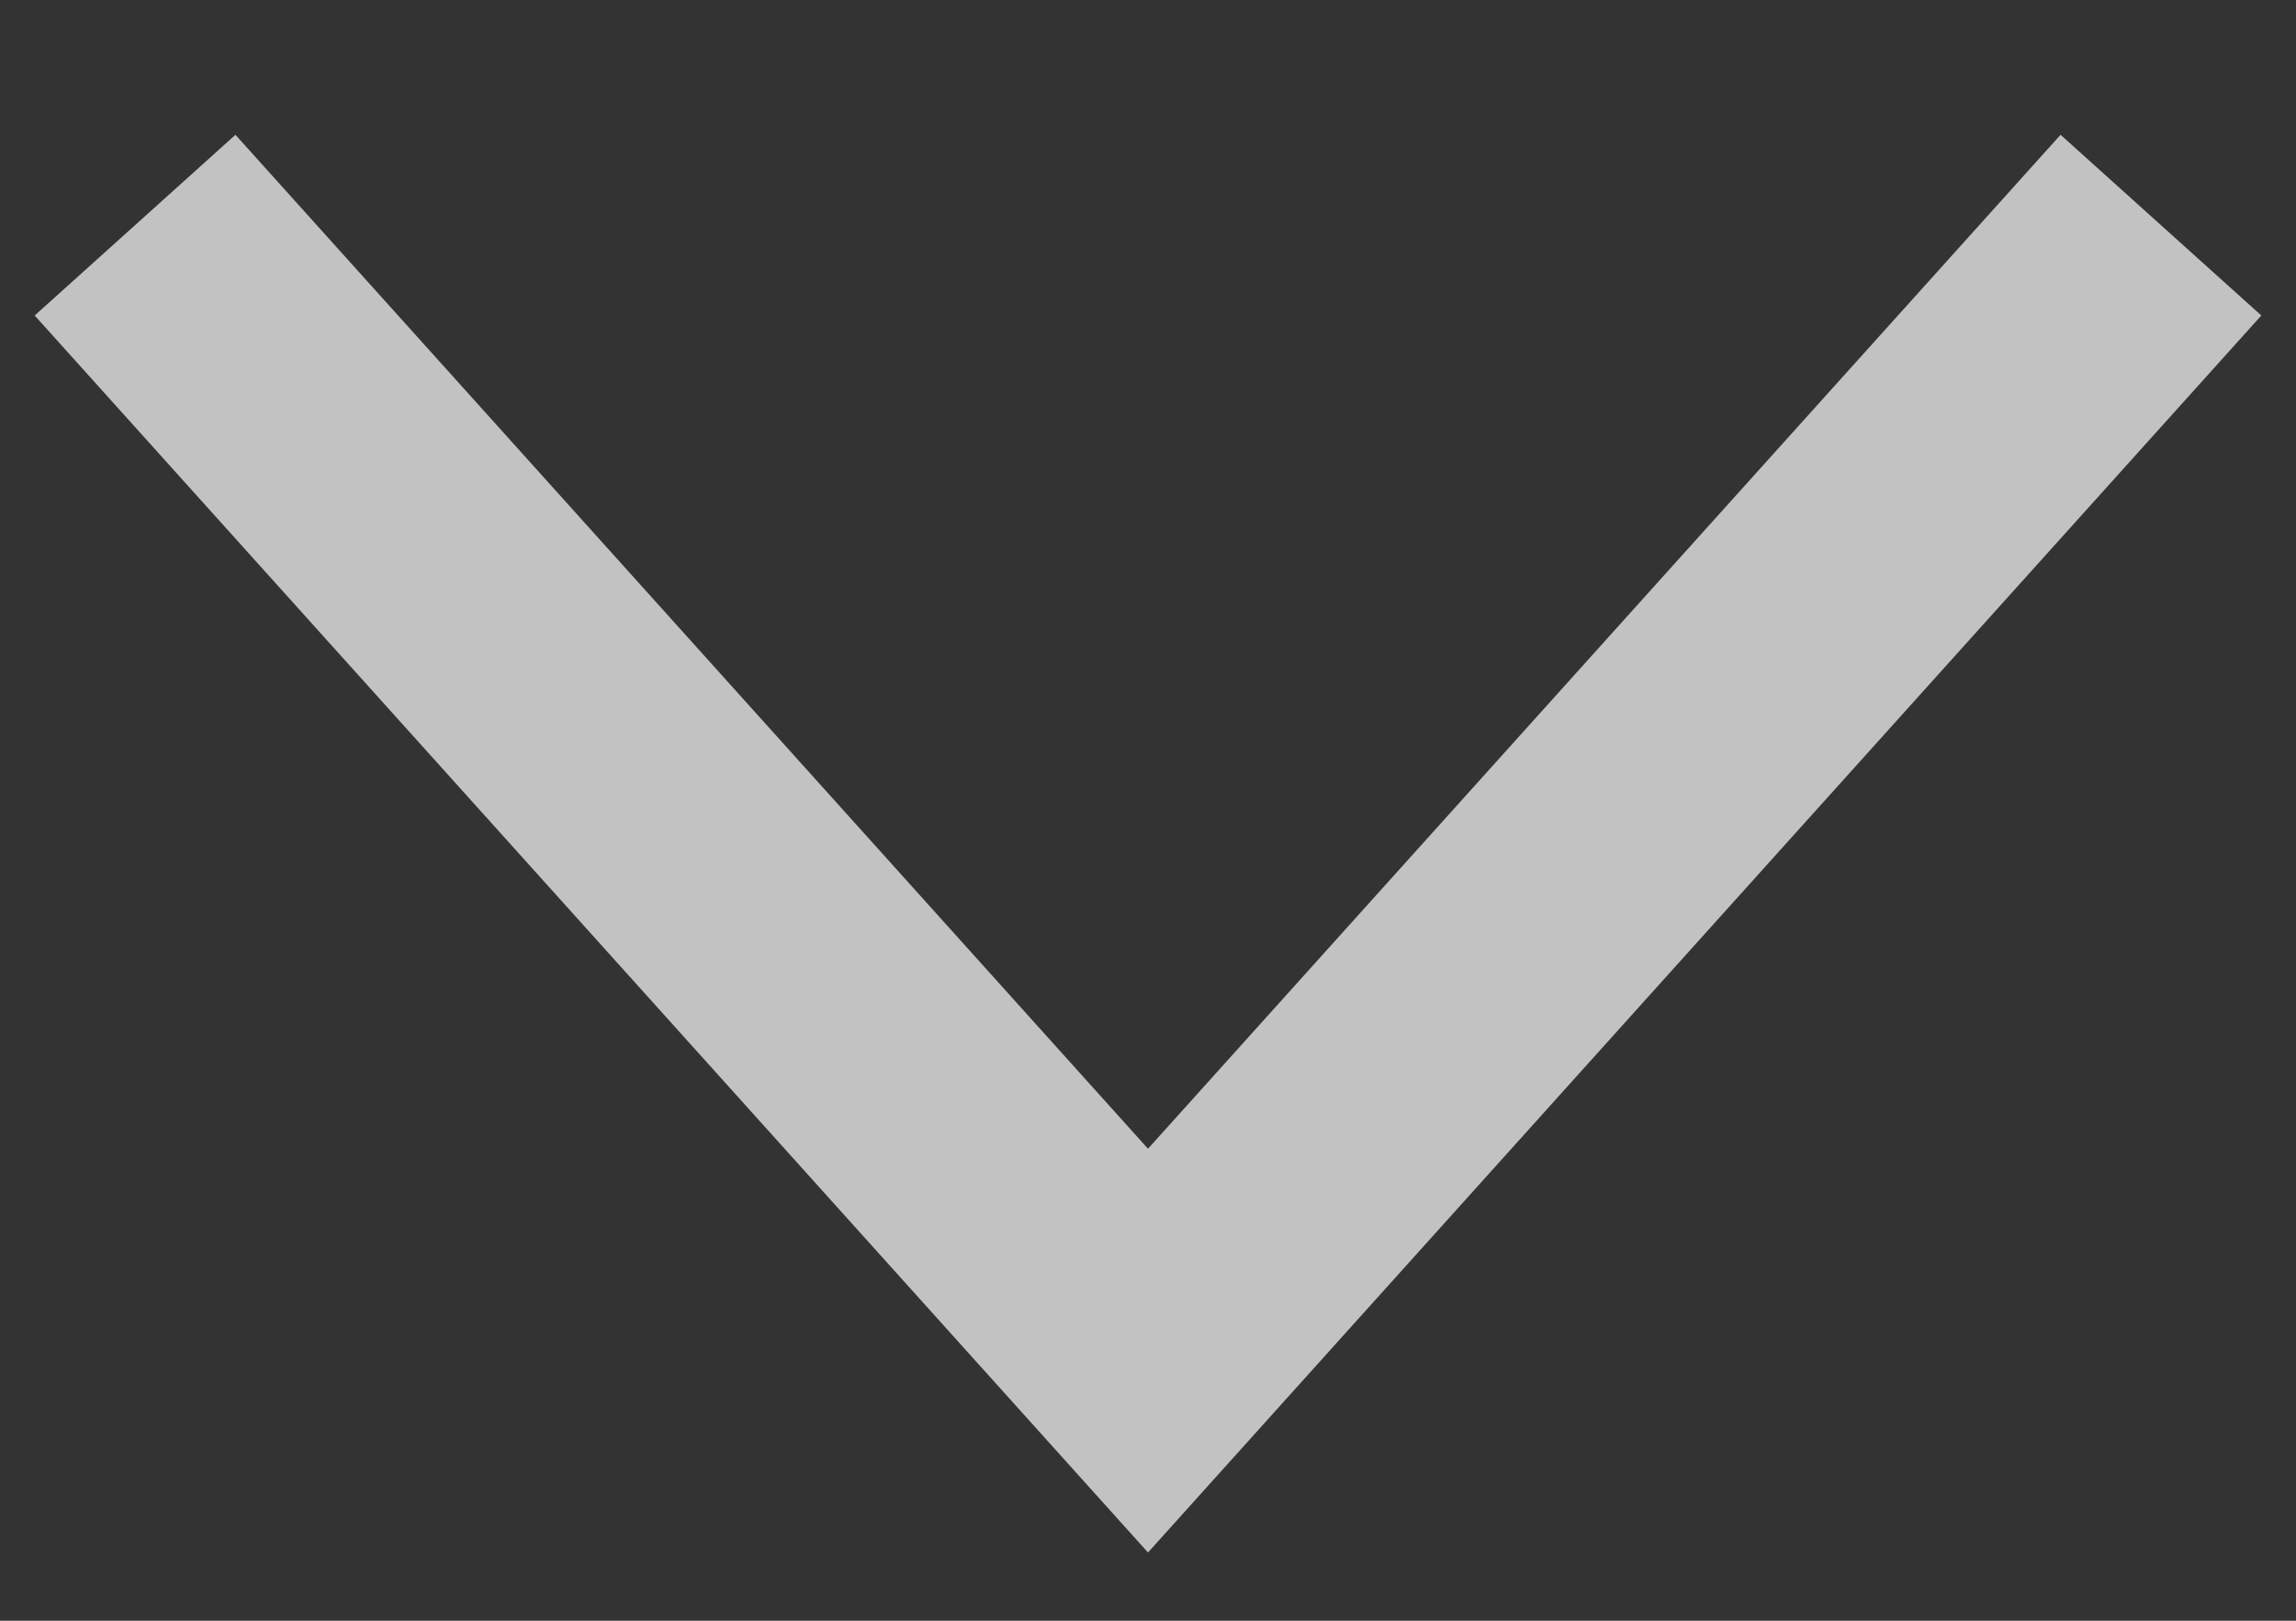 <svg width="17" height="12" viewBox="0 0 17 12" fill="none" xmlns="http://www.w3.org/2000/svg">
<rect x="0" y="0" width="17" height="12" fill="#333333" stroke="none"/>
<path d="M1 1.667L8.5 10L16 1.667" stroke="white" stroke-opacity="0.7" stroke-width="2"/>
</svg>
